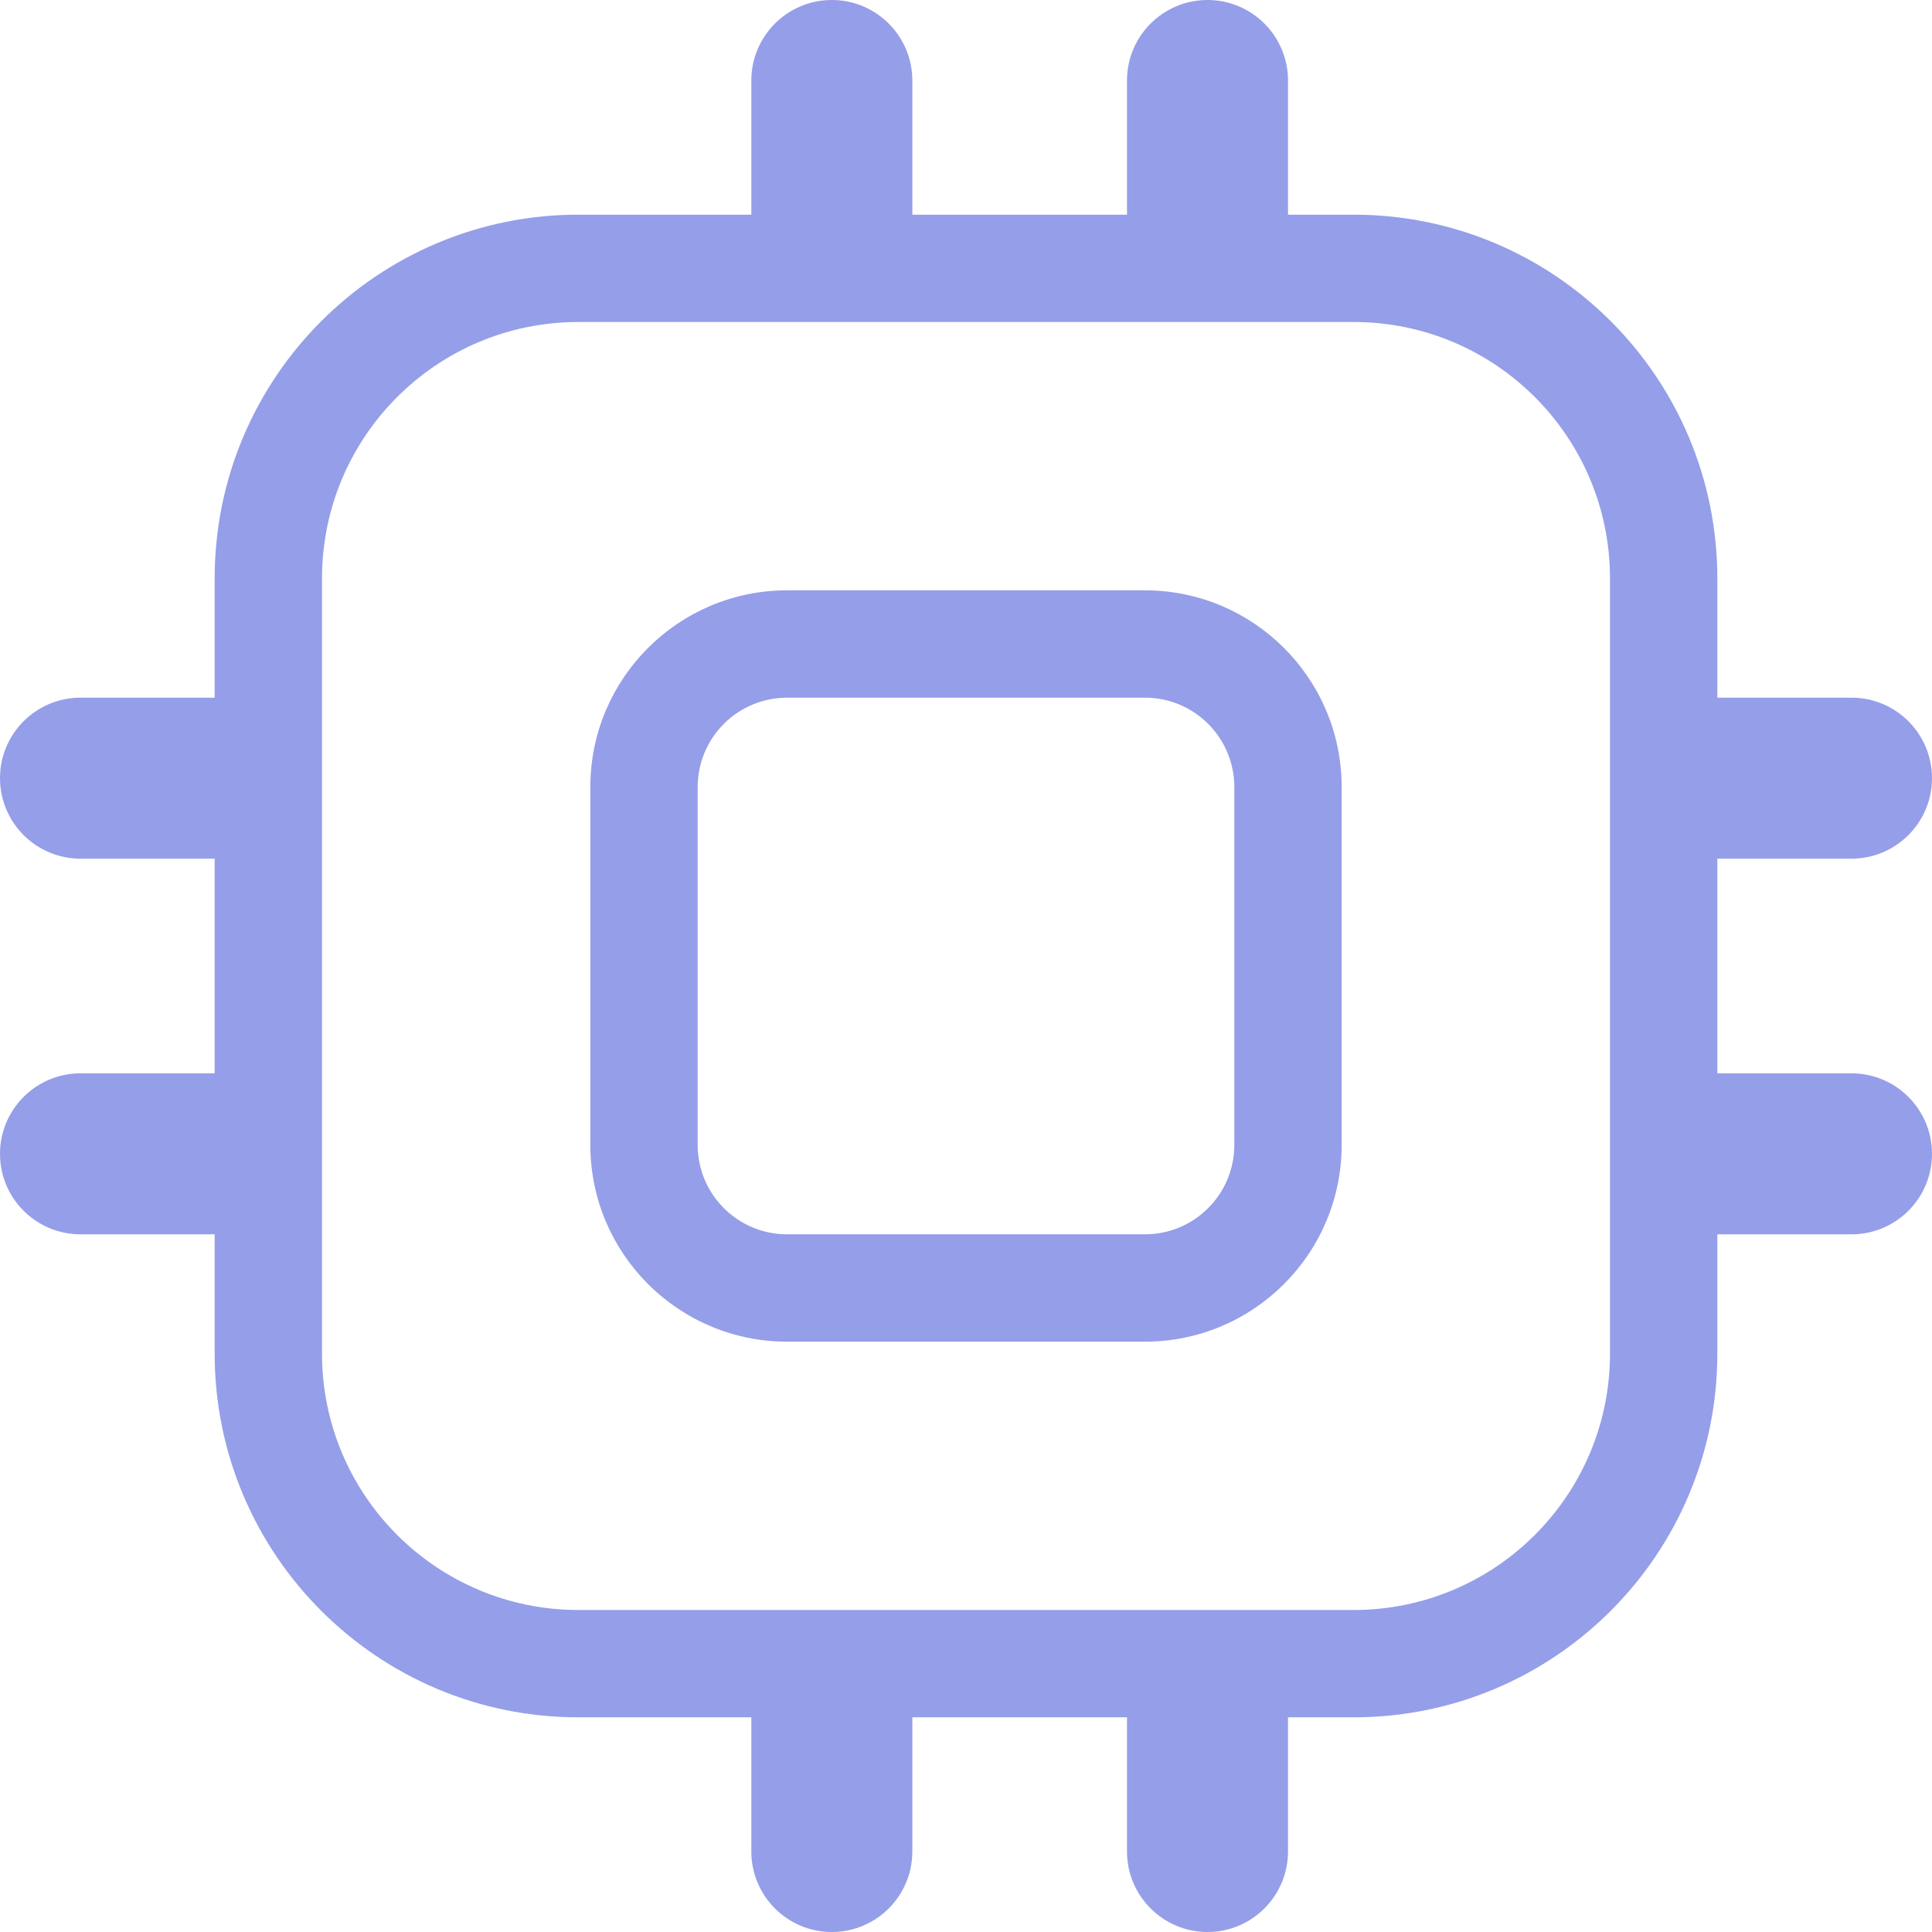 <svg width="36" height="36" viewBox="0 0 36 36" fill="none" xmlns="http://www.w3.org/2000/svg">
<path fill-rule="evenodd" clip-rule="evenodd" d="M14.667 13C13.746 13 13 13.746 13 14.667V21.333C13 22.254 13.746 23 14.667 23H21.333C22.254 23 23 22.254 23 21.333V14.667C23 13.746 22.254 13 21.333 13H14.667ZM11 14.667C11 12.642 12.642 11 14.667 11H21.333C23.358 11 25 12.642 25 14.667V21.333C25 23.358 23.358 25 21.333 25H14.667C12.642 25 11 23.358 11 21.333V14.667Z" fill="#959EE8"/>
<path fill-rule="evenodd" clip-rule="evenodd" d="M14 1.5C14 0.672 14.672 0 15.5 0C16.328 0 17 0.672 17 1.5V4H21V1.5C21 0.672 21.672 0 22.5 0C23.328 0 24 0.672 24 1.5V4H25.222C28.965 4 32 7.035 32 10.778V13H34.5C35.328 13 36 13.672 36 14.5C36 15.328 35.328 16 34.5 16H32V20H34.5C35.328 20 36 20.672 36 21.5C36 22.328 35.328 23 34.5 23H32V25.222C32 28.965 28.965 32 25.222 32H24V34.5C24 35.328 23.328 36 22.5 36C21.672 36 21 35.328 21 34.5V32H17V34.5C17 35.328 16.328 36 15.5 36C14.672 36 14 35.328 14 34.5V32H10.778C7.035 32 4 28.965 4 25.222V23H1.5C0.672 23 0 22.328 0 21.5C1.19209e-07 20.672 0.672 20 1.5 20H4V16H1.5C0.672 16 0 15.328 0 14.5C1.19209e-07 13.672 0.672 13 1.5 13H4V10.778C4 7.035 7.035 4 10.778 4H14V1.5ZM6 25.222C6 27.861 8.139 30 10.778 30H25.222C27.861 30 30 27.861 30 25.222V10.778C30 8.139 27.861 6 25.222 6H10.778C8.139 6 6 8.139 6 10.778V25.222Z" fill="#959EE8"/>
</svg>
